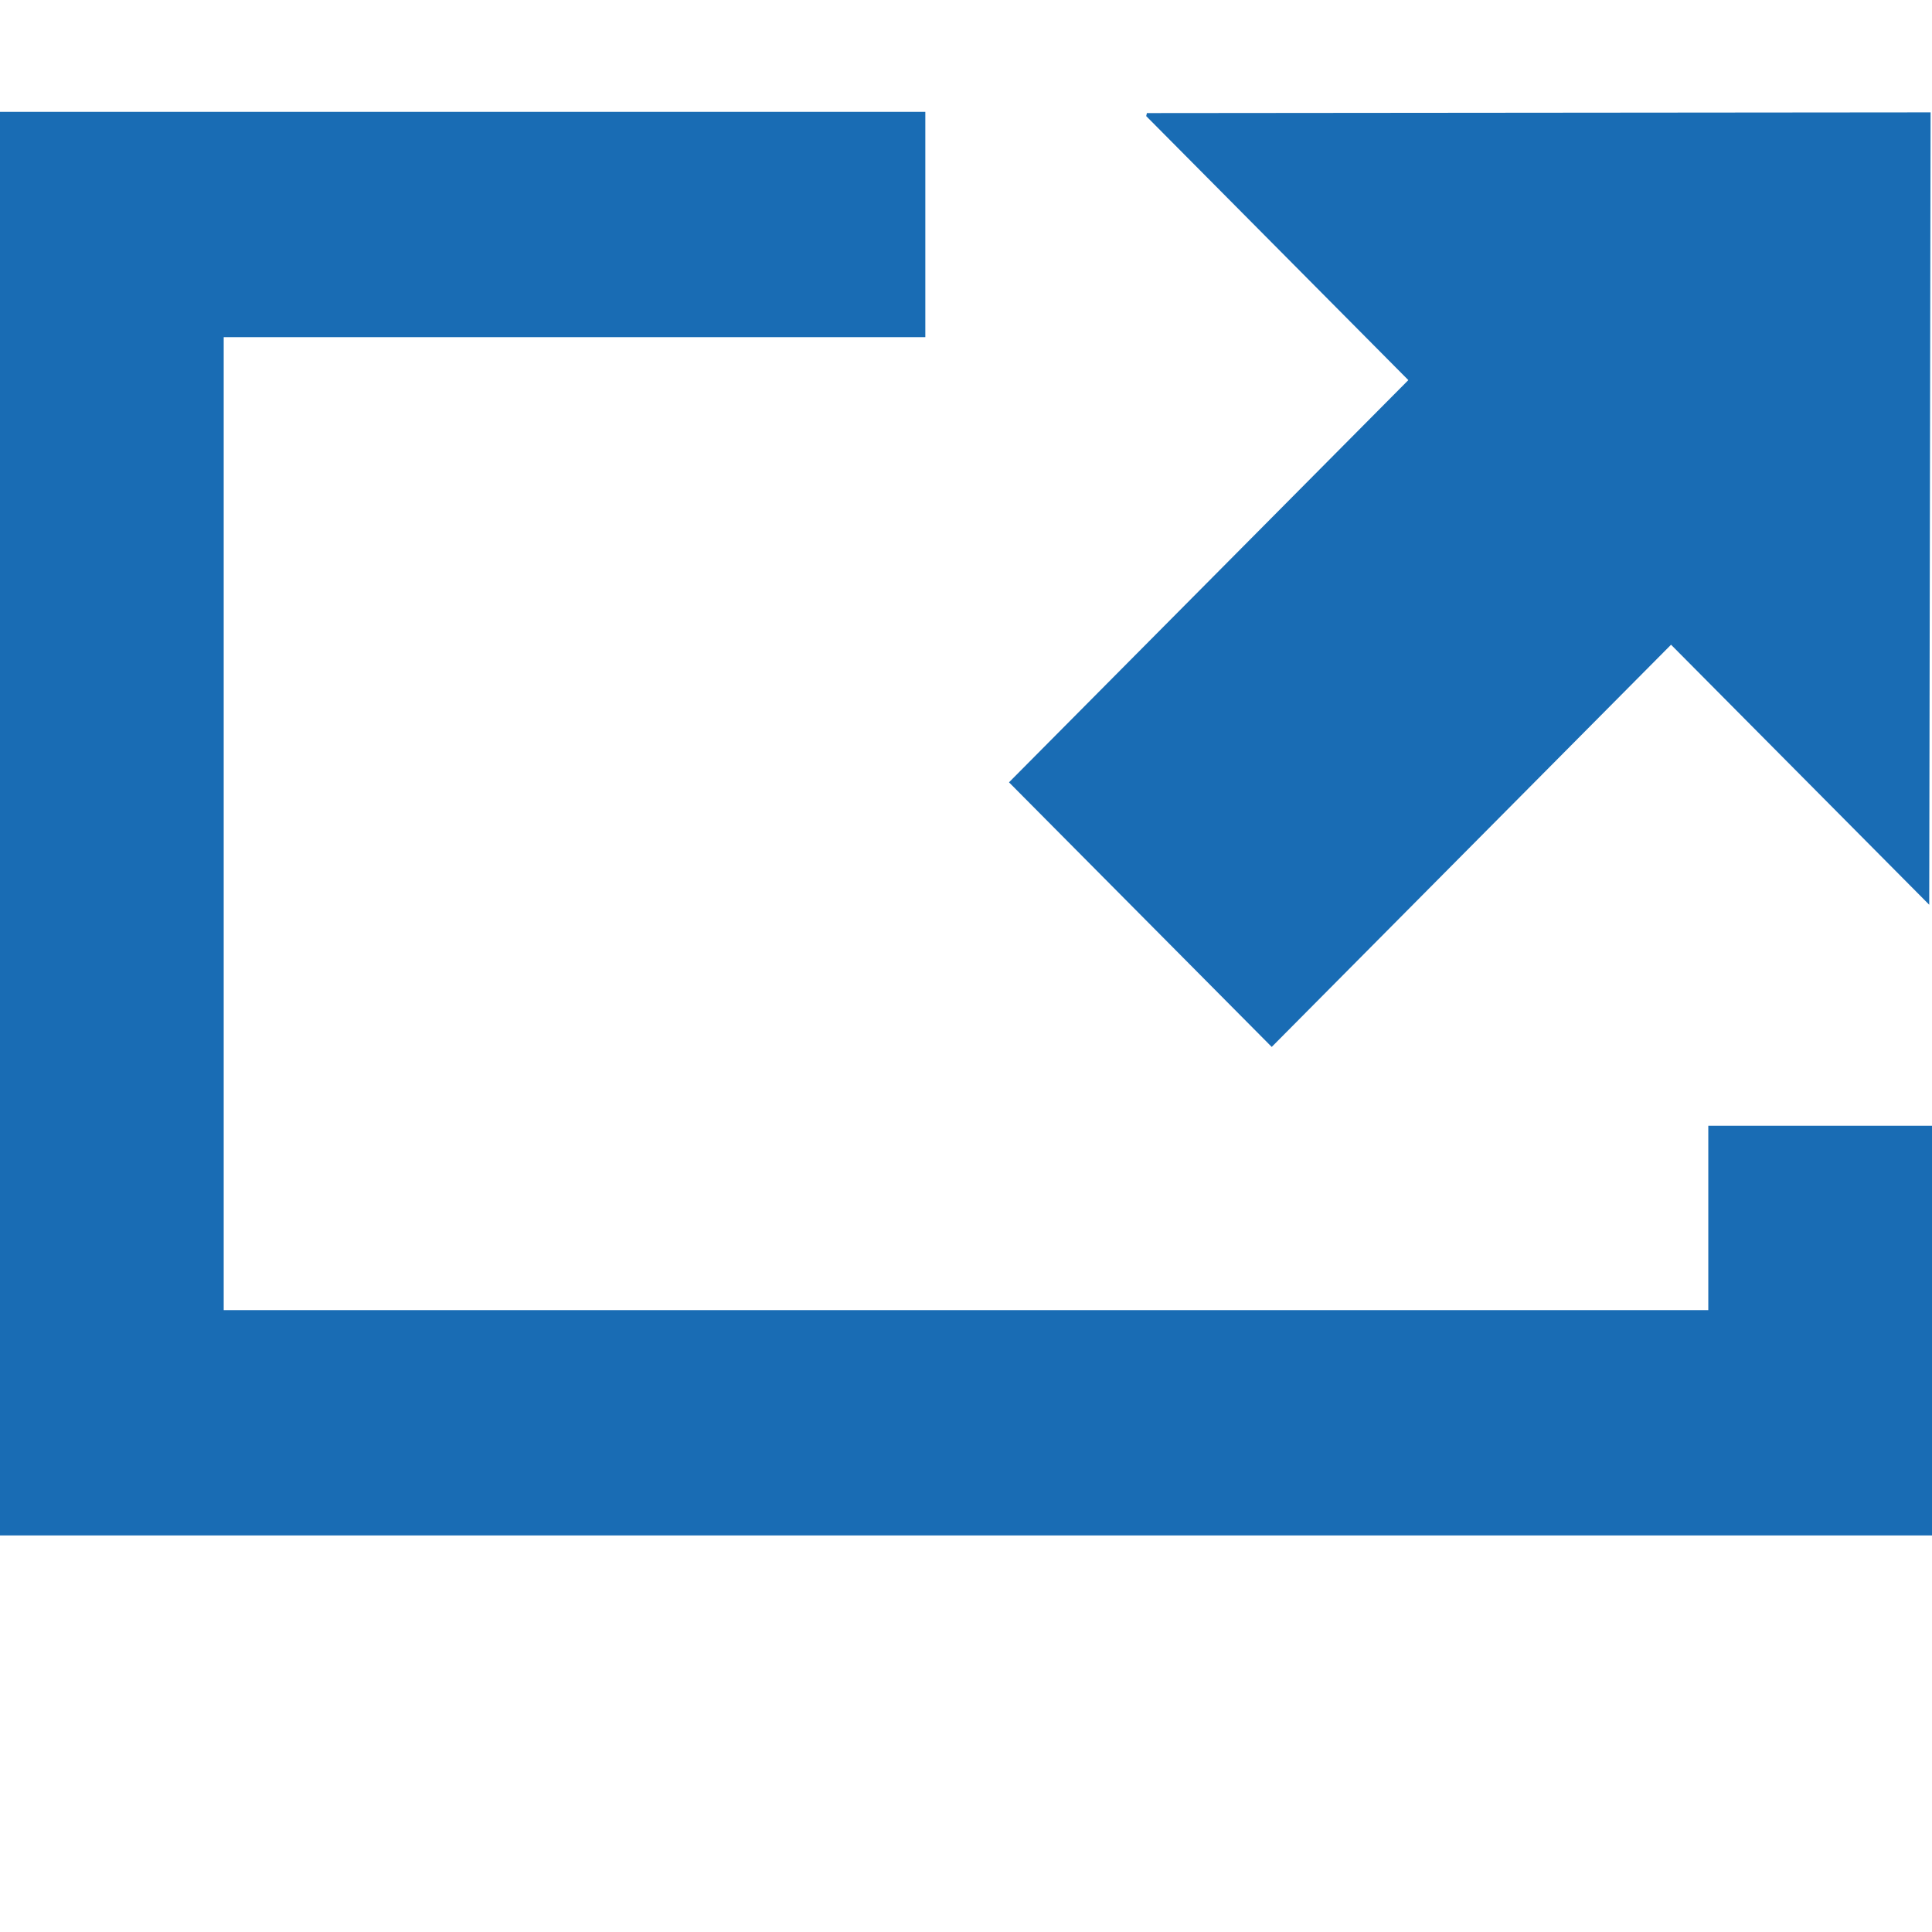 <?xml version="1.0" encoding="utf-8"?>
<!-- Generator: Adobe Illustrator 19.2.0, SVG Export Plug-In . SVG Version: 6.00 Build 0)  -->
<svg version="1.1" id="Ebene_1" xmlns="http://www.w3.org/2000/svg" xmlns:xlink="http://www.w3.org/1999/xlink" x="0px" y="0px"
	 width="190px" height="190px" viewBox="0 0 190 190" enable-background="new 0 0 190 190" xml:space="preserve">
<g id="Ebene_1_1_">
</g>
<g id="Ebene_3">
	<g>
		<polygon fill="#196CB4" points="168,128.842 22,128.842 22,33.158 91,33.158 91,11 0,11 0,151 190,151 190,110.712 168,110.712 		
			"/>
		<polygon fill="#196CB4" points="189.861,11.051 112.79,11.12 112.722,11.418 138.501,37.381 99.229,76.936 125.066,102.958 
			164.337,63.404 189.727,88.976 		"/>
	</g>
</g>
<g id="Ebene_2">
</g>
</svg>

